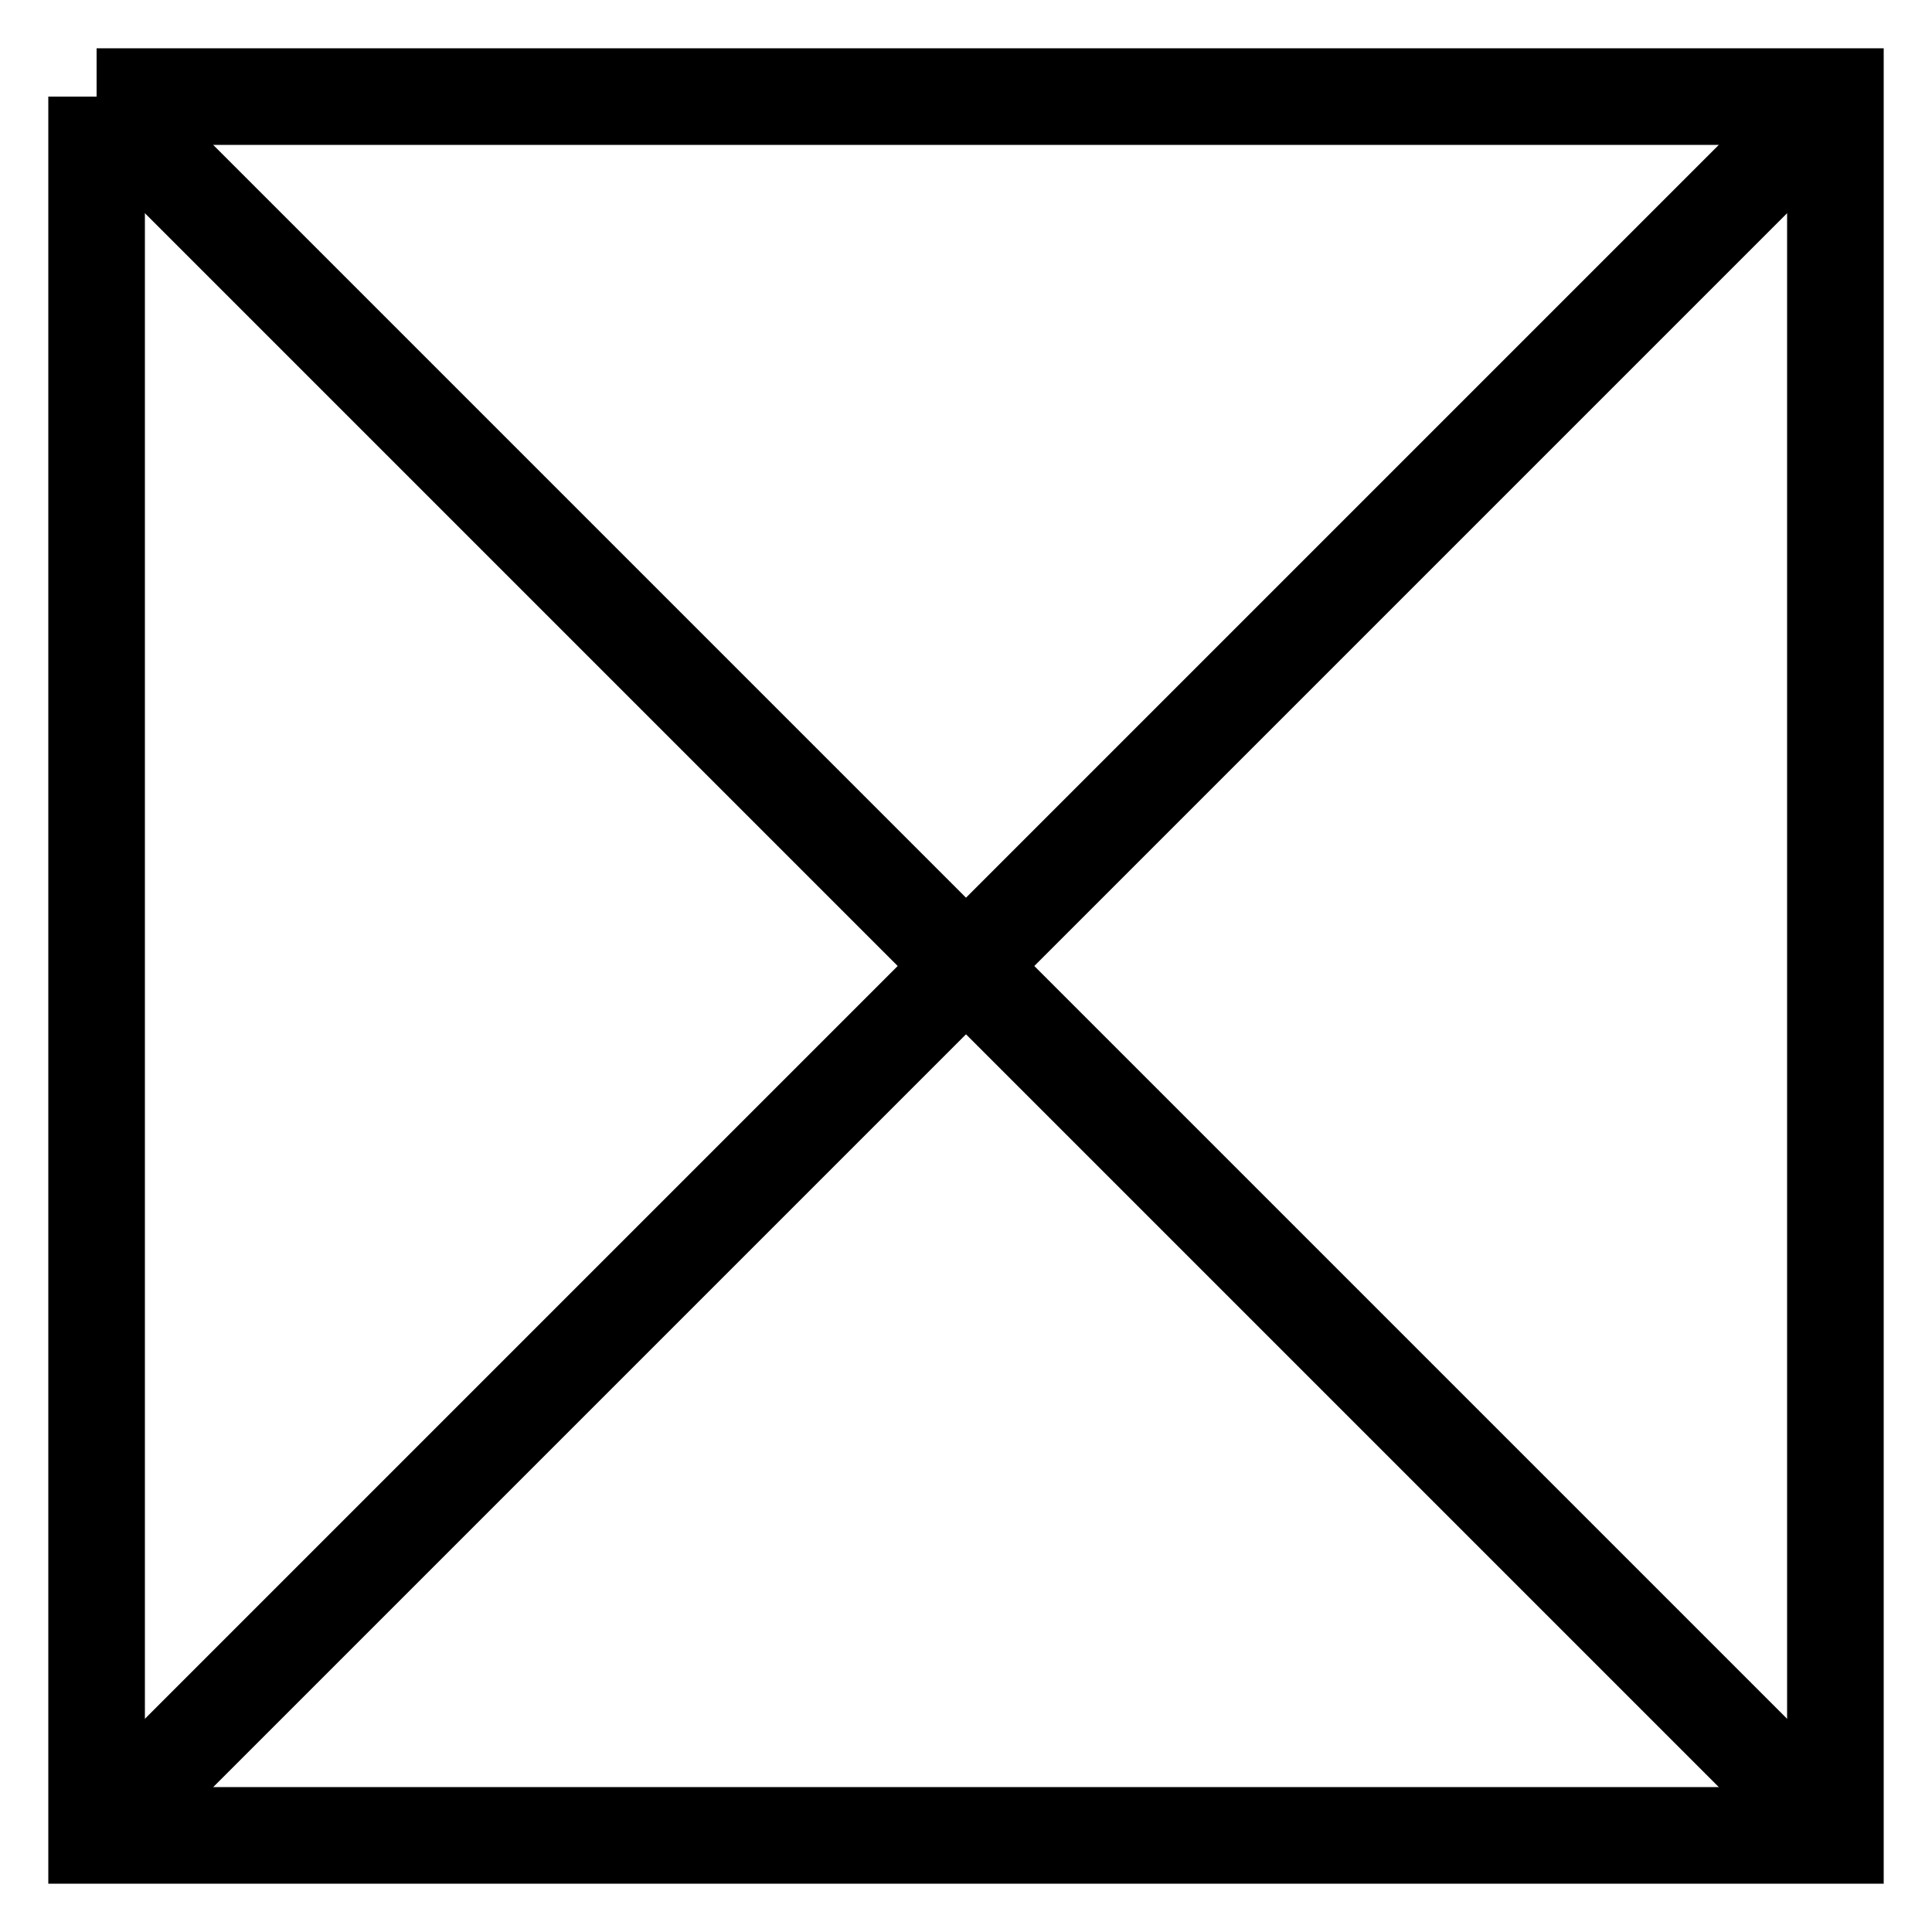 <?xml version="1.0" encoding="utf-8"?>
<svg width="20" height="20" xmlns="http://www.w3.org/2000/svg">
    <!-- path d="M 1 1 H 19 V 19 H 1 Z" stroke-width="1" stroke="black" fill="white"/ -->
    <polyline points="1,1 19,1 19,19 1,19 1,1" stroke-width="1" stroke="black" fill="none"/>
    <path
            d="M 1 1 L 19 19 M 1 19 L 19 1"
            stroke-width="1" stroke="black"
    />
</svg>
